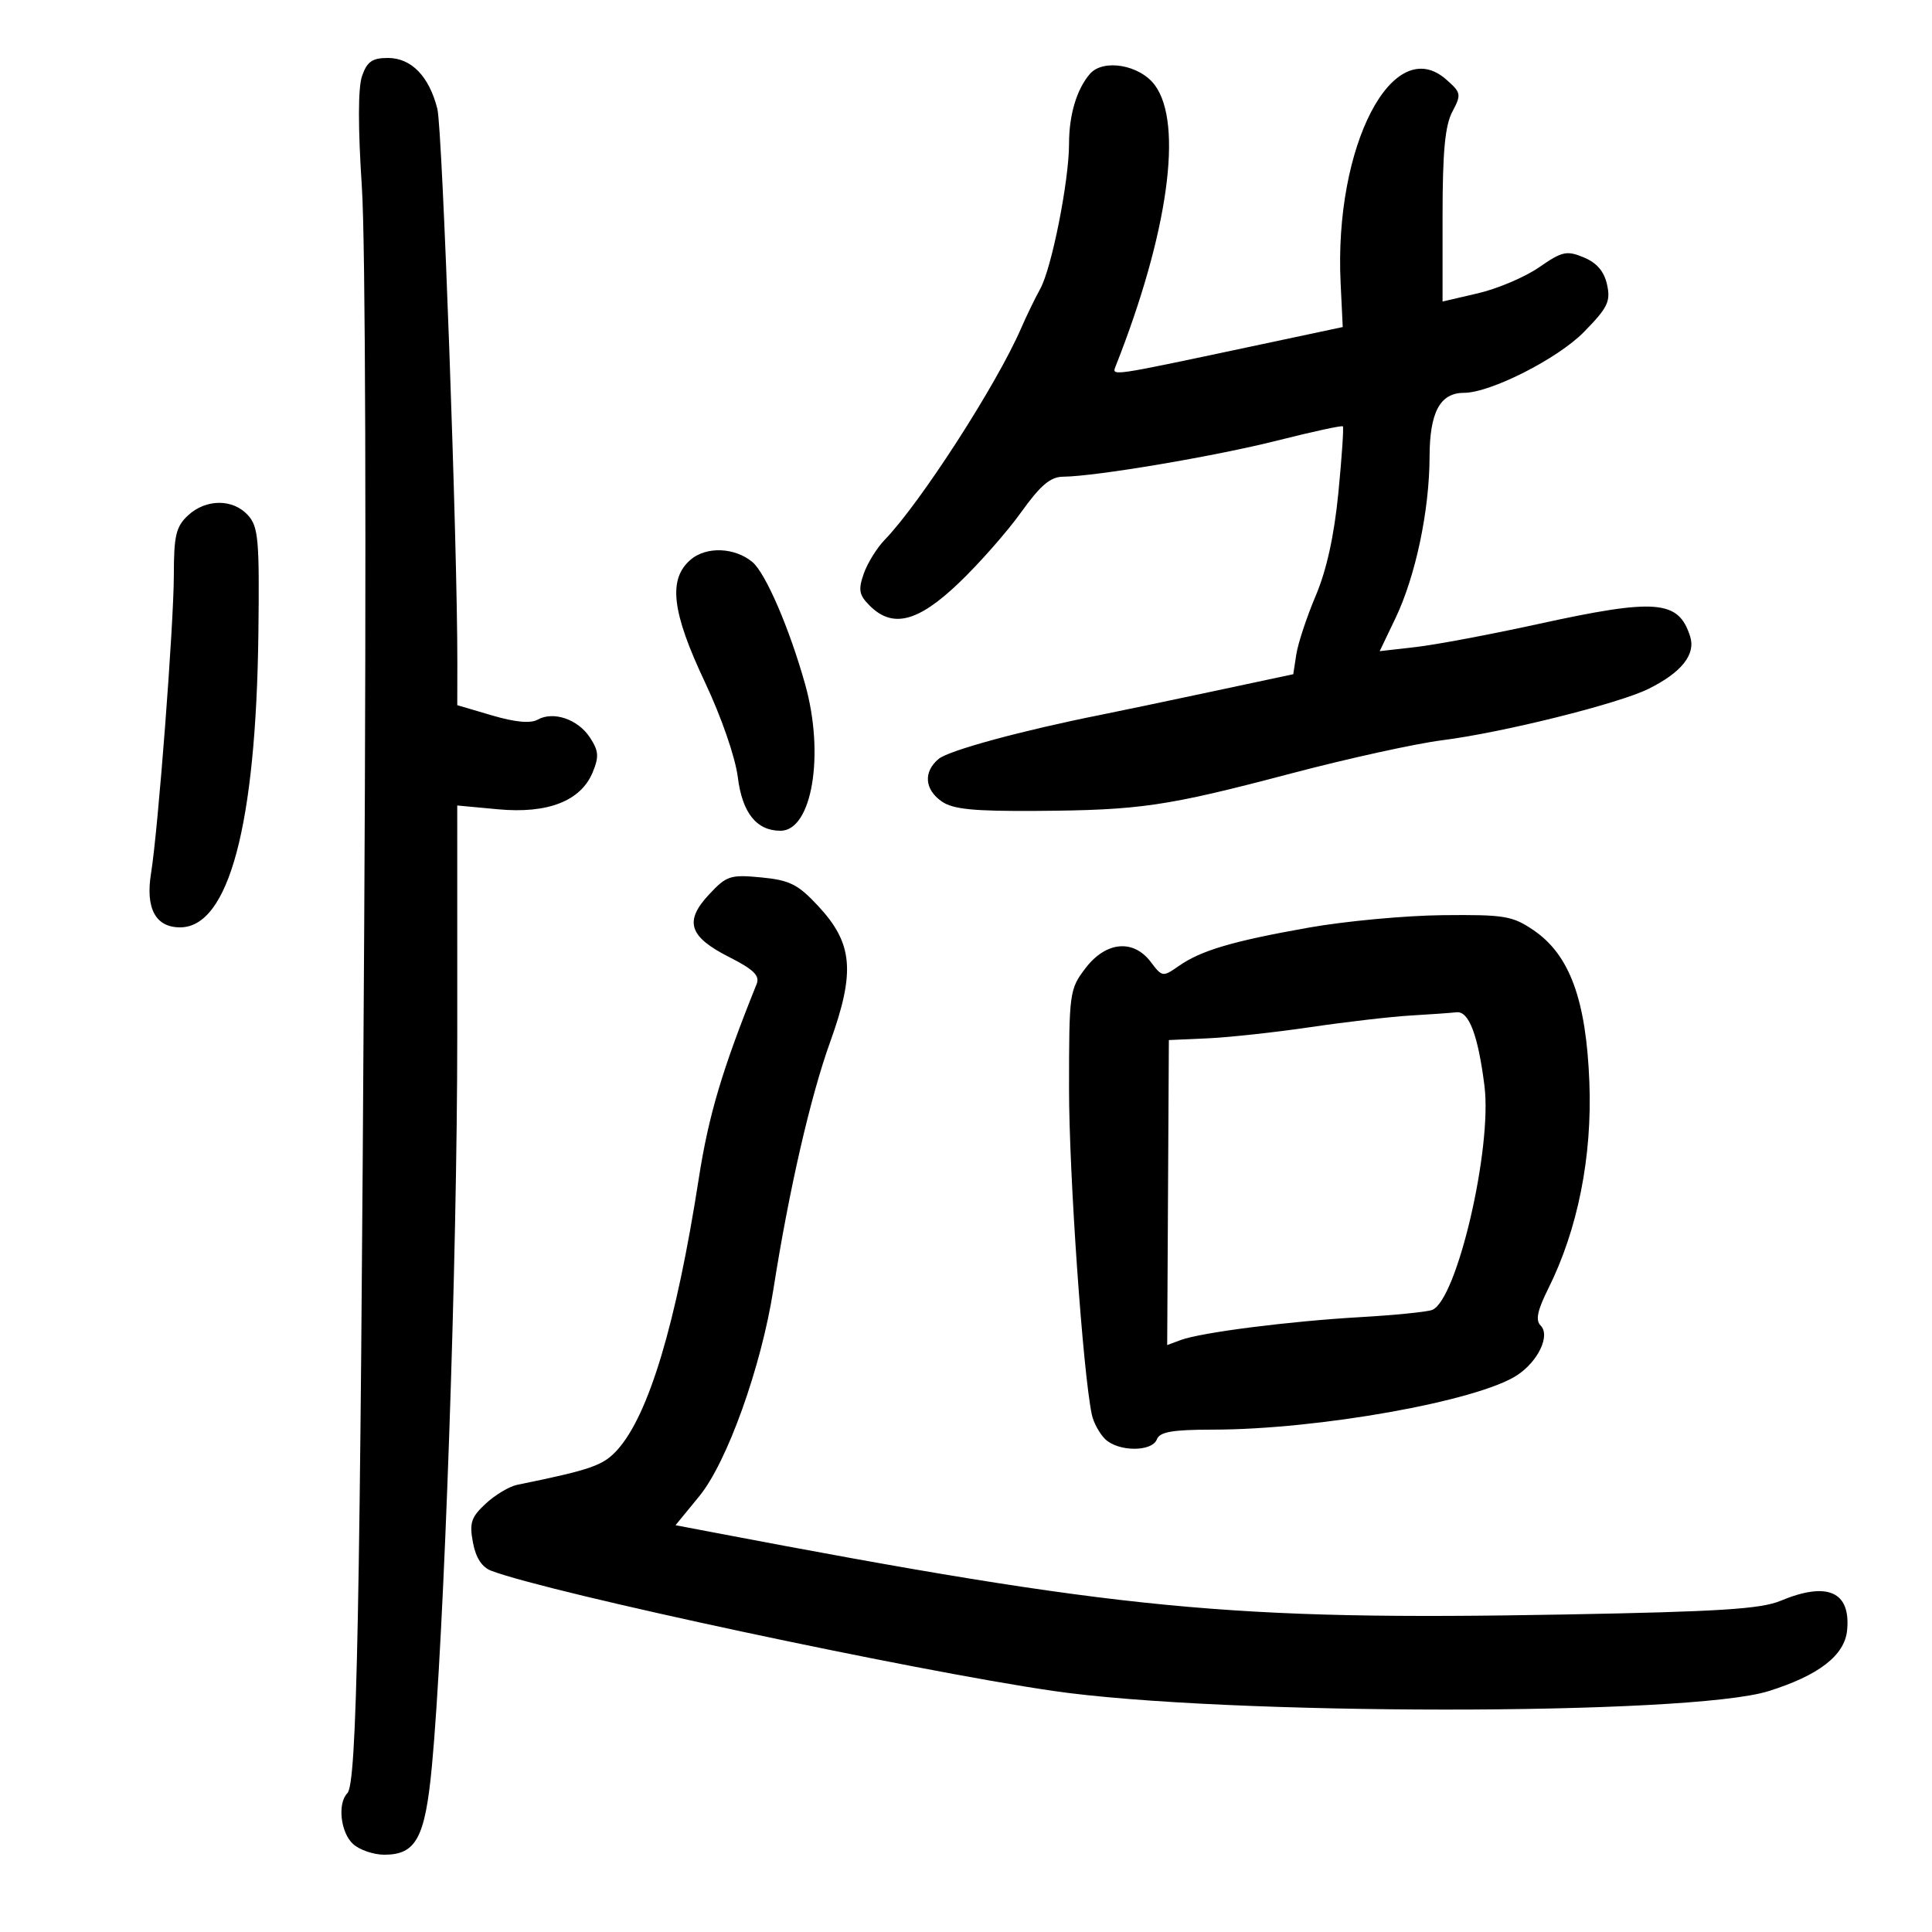 <svg xmlns="http://www.w3.org/2000/svg" width="300" height="300" viewBox="0 0 300 300" version="1.1">
	<path d="M 56.219 11.801 C 55.589 13.610, 55.578 19.715, 56.191 29.051 C 56.752 37.605, 56.900 84.500, 56.553 144 C 55.930 251.105, 55.427 276.935, 53.935 278.450 C 52.373 280.037, 52.888 284.589, 54.829 286.345 C 55.835 287.255, 58.015 288, 59.674 288 C 64.600 288, 66.006 285.400, 67.056 274.355 C 68.960 254.312, 71.006 195.439, 71.003 160.788 L 71 125.075 77.328 125.666 C 85.044 126.387, 90.185 124.382, 92.027 119.936 C 93.036 117.498, 92.967 116.598, 91.606 114.522 C 89.744 111.680, 85.930 110.380, 83.480 111.751 C 82.377 112.369, 79.992 112.146, 76.410 111.091 L 71.004 109.500 71.016 103 C 71.048 85.110, 68.704 20.041, 67.914 16.907 C 66.638 11.848, 63.871 9, 60.231 9 C 57.806 9, 56.999 9.563, 56.219 11.801 M 169.235 11.481 C 167.190 13.852, 166 17.836, 166 22.315 C 166 28.074, 163.310 41.630, 161.529 44.849 C 160.723 46.307, 159.380 49.075, 158.545 51 C 154.767 59.716, 142.913 78.099, 137.388 83.809 C 136.160 85.079, 134.687 87.459, 134.116 89.098 C 133.246 91.592, 133.396 92.396, 135.039 94.039 C 138.594 97.594, 142.516 96.604, 148.865 90.547 C 152.009 87.548, 156.364 82.608, 158.541 79.569 C 161.564 75.349, 163.108 74.038, 165.074 74.022 C 170.144 73.979, 188.680 70.849, 198.369 68.400 C 203.797 67.028, 208.364 66.039, 208.519 66.202 C 208.673 66.366, 208.360 71, 207.823 76.500 C 207.171 83.171, 206.001 88.498, 204.307 92.500 C 202.911 95.800, 201.554 99.893, 201.293 101.596 L 200.817 104.692 188.159 107.390 C 181.196 108.875, 173.475 110.492, 171 110.985 C 158.738 113.426, 147.319 116.528, 145.750 117.843 C 143.358 119.848, 143.554 122.574, 146.223 124.443 C 147.965 125.664, 151.150 125.982, 160.973 125.916 C 177.057 125.807, 181.147 125.206, 200.462 120.109 C 209.242 117.792, 219.812 115.468, 223.952 114.943 C 233.369 113.749, 251.359 109.265, 256 106.955 C 261.128 104.403, 263.332 101.622, 262.445 98.826 C 260.648 93.164, 257.177 92.883, 238.789 96.911 C 231.480 98.513, 222.966 100.113, 219.869 100.469 L 214.237 101.114 216.681 96.008 C 219.812 89.465, 221.961 79.293, 221.983 70.905 C 222.001 64.004, 223.619 61, 227.318 61 C 231.425 61, 241.870 55.708, 245.932 51.569 C 249.644 47.787, 250.119 46.819, 249.545 44.204 C 249.091 42.139, 247.956 40.810, 245.929 39.970 C 243.270 38.869, 242.575 39.023, 238.997 41.502 C 236.810 43.018, 232.541 44.834, 229.510 45.539 L 224 46.820 224 33.524 C 224 23.589, 224.382 19.505, 225.512 17.364 C 226.945 14.650, 226.895 14.387, 224.553 12.333 C 216.277 5.076, 207.145 22.681, 208.169 43.918 L 208.500 50.784 194 53.864 C 172.250 58.483, 172.619 58.430, 173.238 56.862 C 181.391 36.234, 183.764 19.194, 179.318 13.213 C 176.974 10.060, 171.301 9.085, 169.235 11.481 M 29.189 80.039 C 27.329 81.771, 26.999 83.164, 26.993 89.289 C 26.986 97.006, 24.557 128.794, 23.453 135.617 C 22.573 141.053, 24.159 144, 27.963 144 C 35.536 144, 39.766 128.091, 40.124 98.255 C 40.298 83.799, 40.119 81.790, 38.505 80.005 C 36.171 77.427, 31.976 77.442, 29.189 80.039 M 107.250 86.898 C 103.711 89.922, 104.299 94.997, 109.453 105.911 C 112.017 111.342, 114.180 117.592, 114.567 120.688 C 115.259 126.228, 117.471 129, 121.199 129 C 126.086 129, 128.081 117.196, 125.035 106.305 C 122.602 97.603, 118.869 88.950, 116.816 87.256 C 114.070 84.988, 109.678 84.824, 107.250 86.898 M 110.113 138.879 C 106.209 143.058, 106.969 145.444, 113.214 148.608 C 117.044 150.549, 118.014 151.503, 117.488 152.809 C 112.143 166.087, 110.028 173.194, 108.506 183 C 105.014 205.485, 100.745 219.714, 95.868 225.128 C 93.670 227.568, 91.846 228.205, 80.292 230.566 C 79.078 230.814, 76.888 232.126, 75.426 233.481 C 73.157 235.584, 72.865 236.468, 73.437 239.518 C 73.886 241.908, 74.834 243.364, 76.304 243.916 C 85.484 247.370, 141.556 259.358, 163.500 262.560 C 189.874 266.408, 262.315 266.439, 274.588 262.607 C 282.414 260.164, 286.440 257.051, 286.818 253.153 C 287.401 247.137, 283.764 245.529, 276.469 248.577 C 273.436 249.845, 266.875 250.261, 243.097 250.695 C 190.921 251.647, 174.071 250.018, 110.198 237.844 L 104.896 236.833 108.592 232.322 C 112.902 227.062, 118.196 212.290, 120.086 200.250 C 122.507 184.823, 125.833 170.325, 128.905 161.802 C 132.843 150.878, 132.451 146.478, 127.023 140.659 C 123.901 137.312, 122.617 136.670, 118.203 136.245 C 113.411 135.785, 112.825 135.976, 110.113 138.879 M 203.217 144.040 C 191.321 146.153, 186.494 147.582, 183 150.026 C 180.570 151.726, 180.450 151.708, 178.703 149.387 C 175.990 145.783, 171.723 146.185, 168.551 150.344 C 166.072 153.595, 166 154.122, 166 169.080 C 166 182.382, 168.150 213.103, 169.542 219.680 C 169.795 220.879, 170.709 222.567, 171.573 223.430 C 173.582 225.439, 178.877 225.485, 179.638 223.500 C 180.084 222.338, 182.047 221.998, 188.357 221.992 C 204.762 221.975, 229.442 217.561, 235.567 213.548 C 238.851 211.396, 240.764 207.364, 239.229 205.829 C 238.407 205.007, 238.718 203.498, 240.410 200.106 C 244.999 190.907, 247.247 179.624, 246.797 168.048 C 246.299 155.226, 243.734 148.251, 238.116 144.433 C 234.852 142.215, 233.607 142.009, 224.018 142.107 C 218.233 142.166, 208.873 143.036, 203.217 144.040 M 219 157.693 C 215.975 157.871, 209 158.681, 203.500 159.492 C 198 160.304, 190.800 161.087, 187.500 161.234 L 181.500 161.500 181.370 185.179 L 181.241 208.859 183.370 208.071 C 186.539 206.899, 200.195 205.159, 211.214 204.524 C 216.557 204.217, 221.581 203.714, 222.378 203.408 C 226.210 201.938, 231.729 178.318, 230.507 168.619 C 229.513 160.730, 228.089 156.973, 226.172 157.185 C 225.253 157.287, 222.025 157.515, 219 157.693" stroke="none" fill="black" fill-rule="evenodd"/>
</svg>
